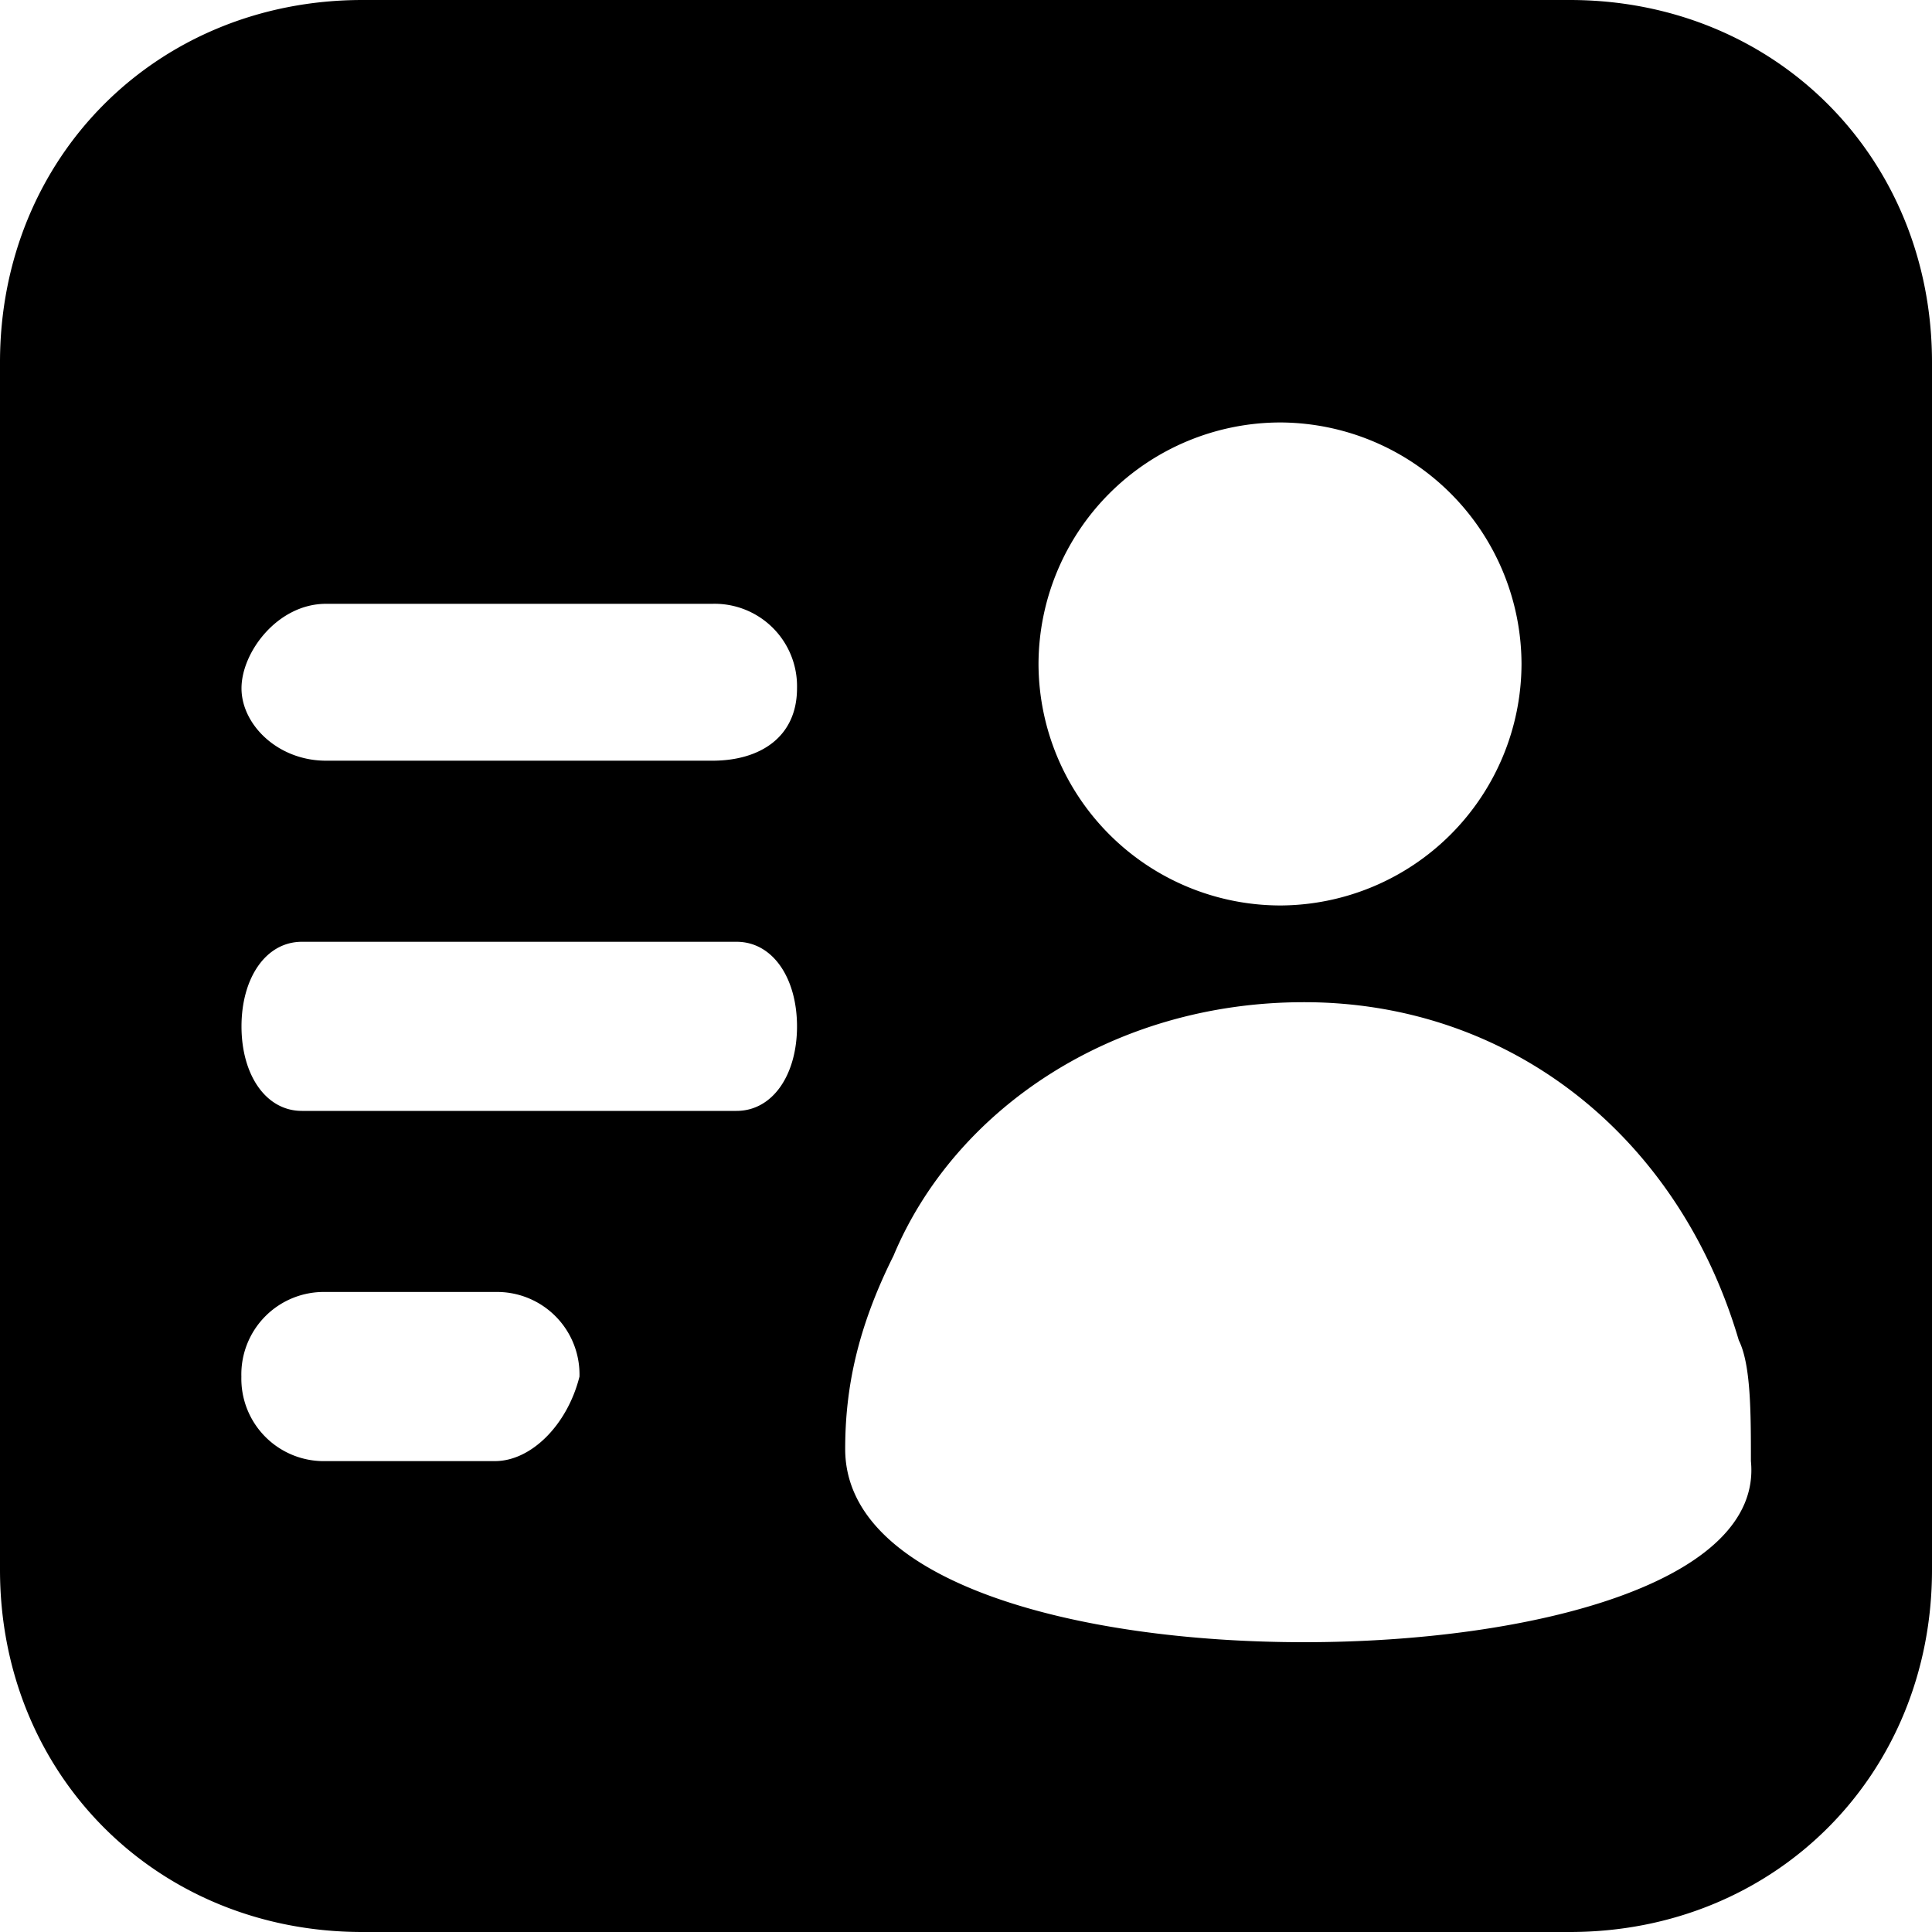 <?xml version="1.0" standalone="no"?><!DOCTYPE svg PUBLIC "-//W3C//DTD SVG 1.1//EN" "http://www.w3.org/Graphics/SVG/1.1/DTD/svg11.dtd"><svg class="icon" width="200px" height="200.00px" viewBox="0 0 1024 1024" version="1.1" xmlns="http://www.w3.org/2000/svg"><path   d="M691.2 870.4c-121.583 0-243.234-32.017-243.234-102.4 0-32.017 6.417-64.034 25.6-102.4 32.085-76.8 115.234-134.417 217.634-134.417 108.817 0 198.383 70.451 230.4 179.2 6.417 12.834 6.417 38.434 6.417 64.034 6.417 63.966-115.234 95.983-236.817 95.983M377.583 403.183h-204.8c-25.6 0-44.783-19.183-44.783-38.366s19.183-44.783 44.783-44.783h204.8a43.691 43.691 0 0 1 44.851 44.783c0 25.6-19.251 38.366-44.851 38.366m12.834 185.617H160.017c-19.183 0-32.017-19.183-32.017-44.783s12.834-44.851 32.017-44.851h230.4c19.183 0 32.017 19.251 32.017 44.851 0 25.6-12.834 44.783-32.085 44.783m-127.932 185.617H172.715a43.691 43.691 0 0 1-44.783-44.783 43.691 43.691 0 0 1 44.783-44.851h89.634a43.691 43.691 0 0 1 44.783 44.851c-6.417 25.6-25.6 44.783-44.783 44.783M678.366 223.915a128.341 128.341 0 0 1 128.068 128 128.341 128.341 0 0 1-128.068 128 128.341 128.341 0 0 1-127.932-128 128.341 128.341 0 0 1 127.932-128M831.966 0H192.102C83.217 0 0 83.217 0 192.034v640C0 940.715 83.217 1024 192.034 1024h640C940.715 1024 1024 940.783 1024 832.034V192.034C1024 83.217 940.783 0 832.034 0"  /></svg>